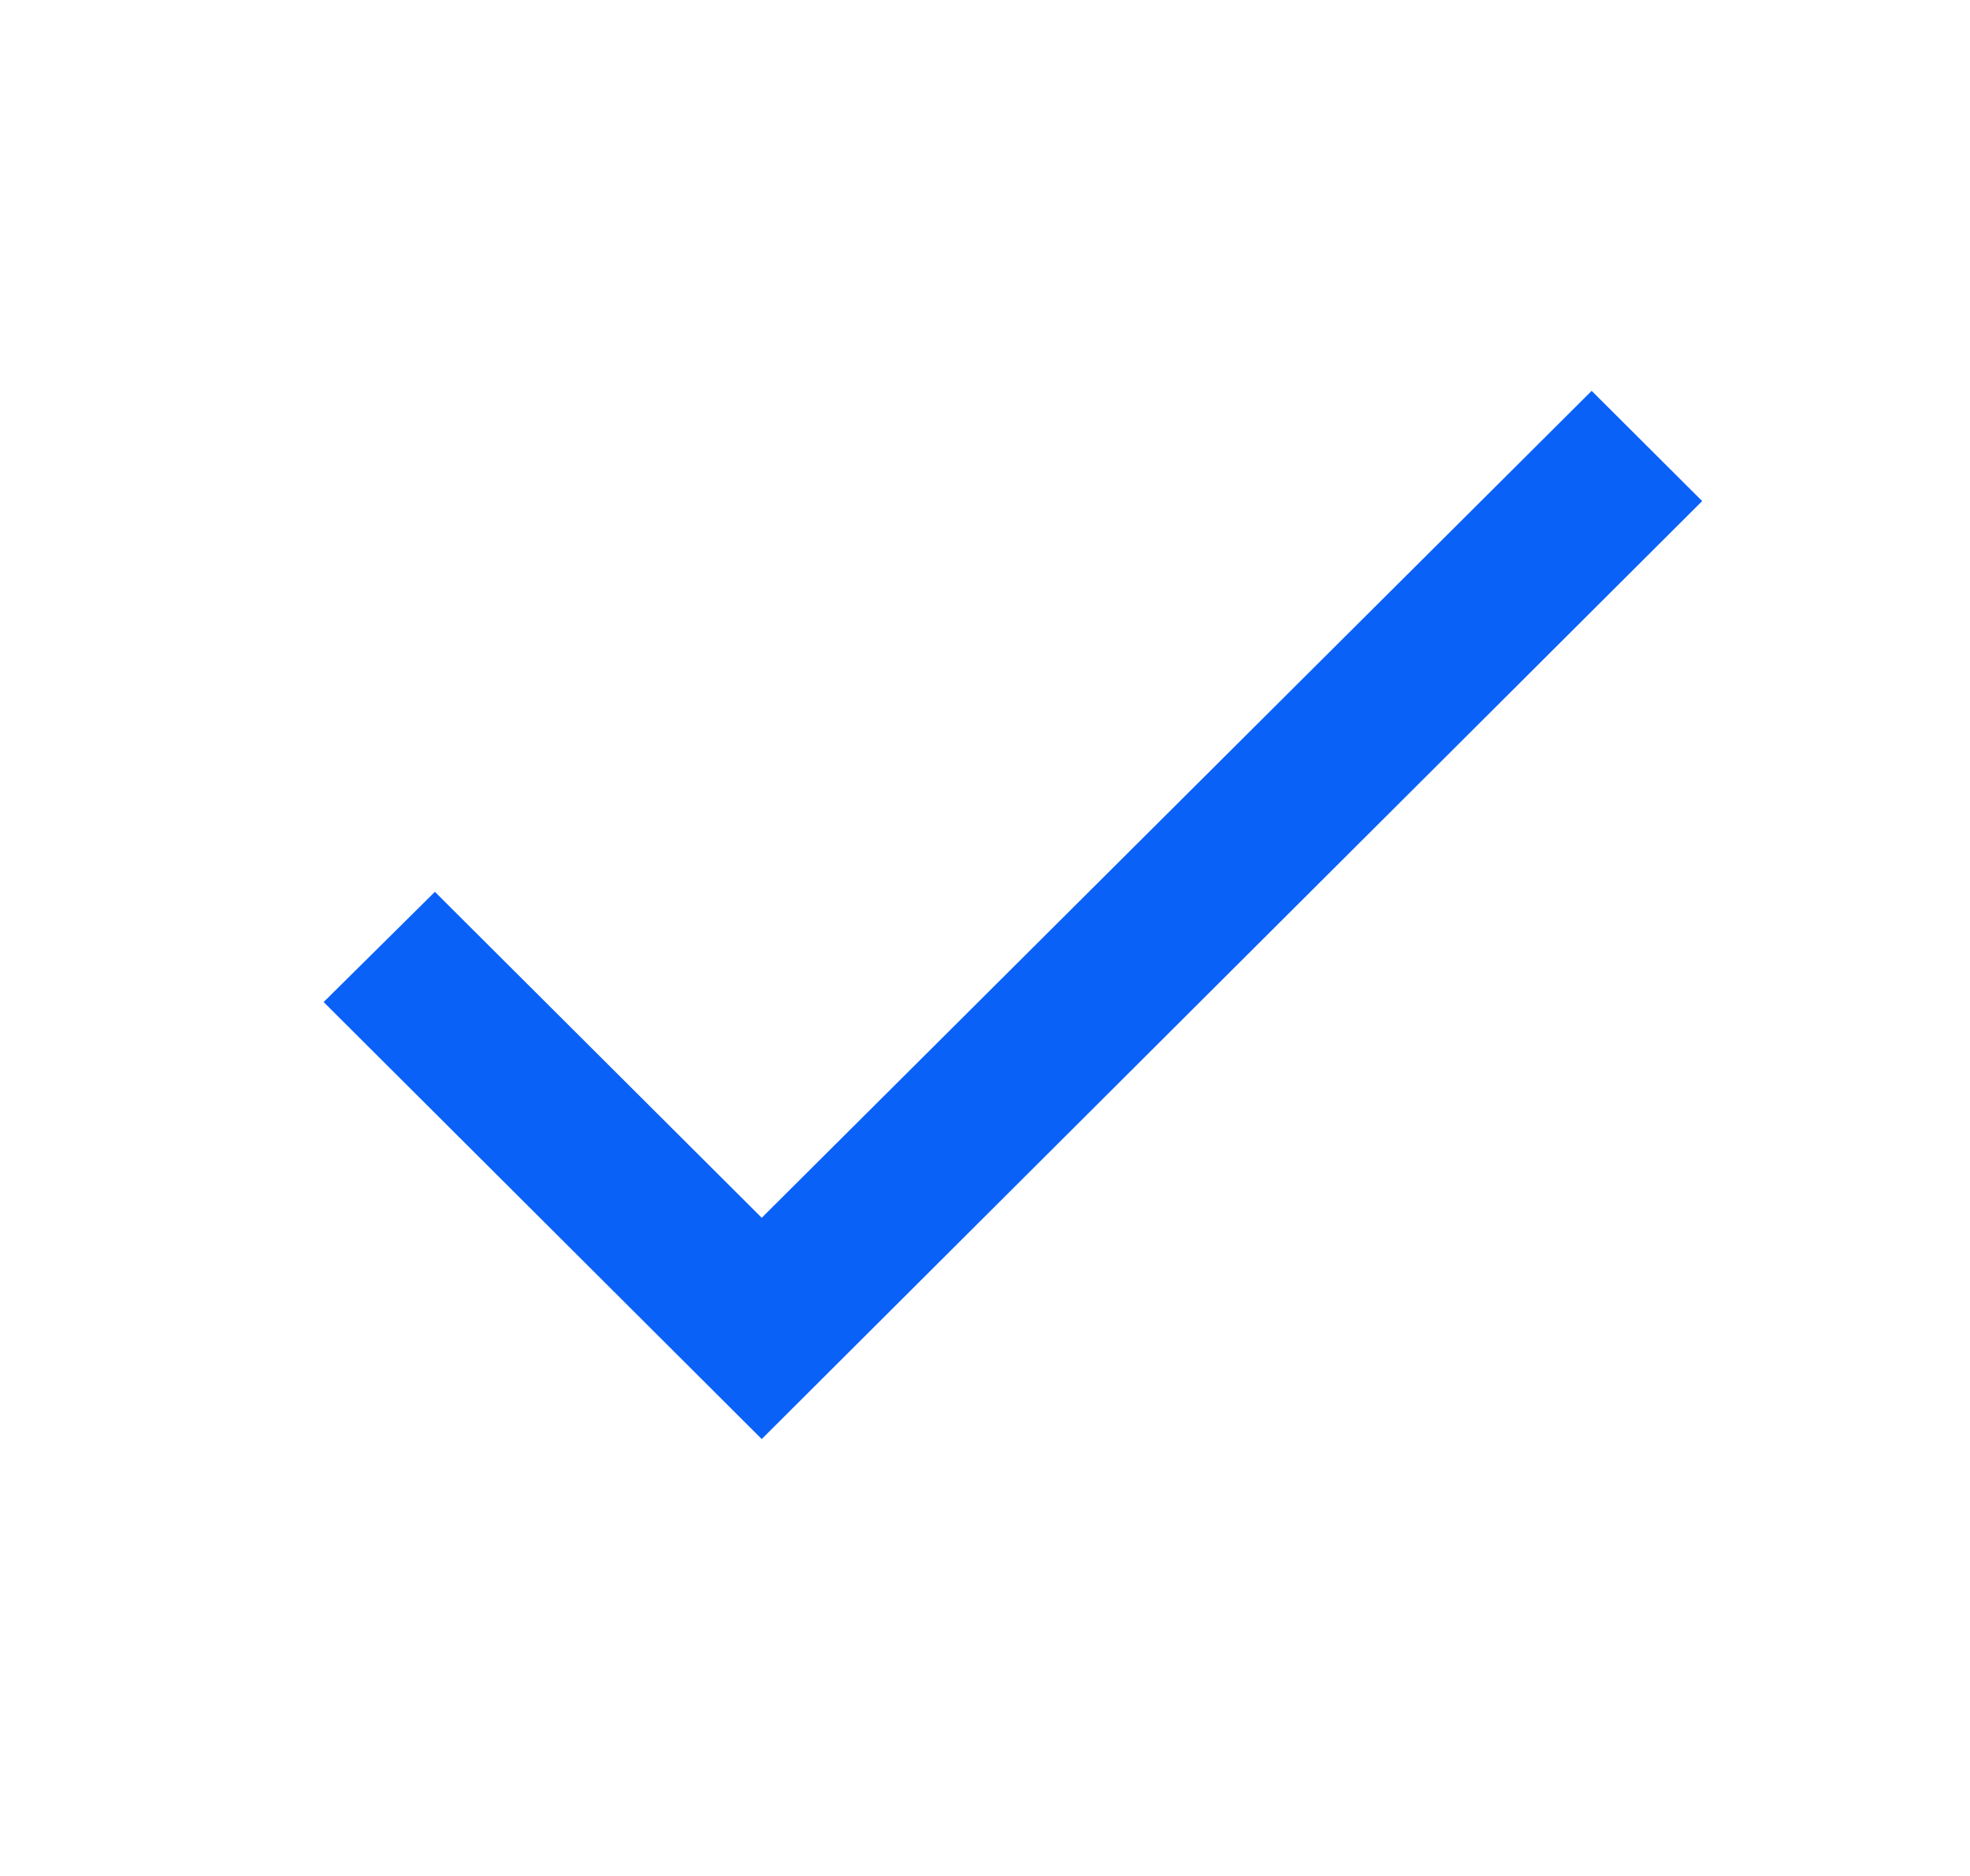 <svg width="21" height="20" viewBox="0 0 21 20" fill="none" xmlns="http://www.w3.org/2000/svg">
<path d="M8.12 12.983L4.636 9.508L3.45 10.683L8.12 15.342L18.145 5.342L16.967 4.167L8.12 12.983Z" fill="#0A61F7"/>
</svg>
